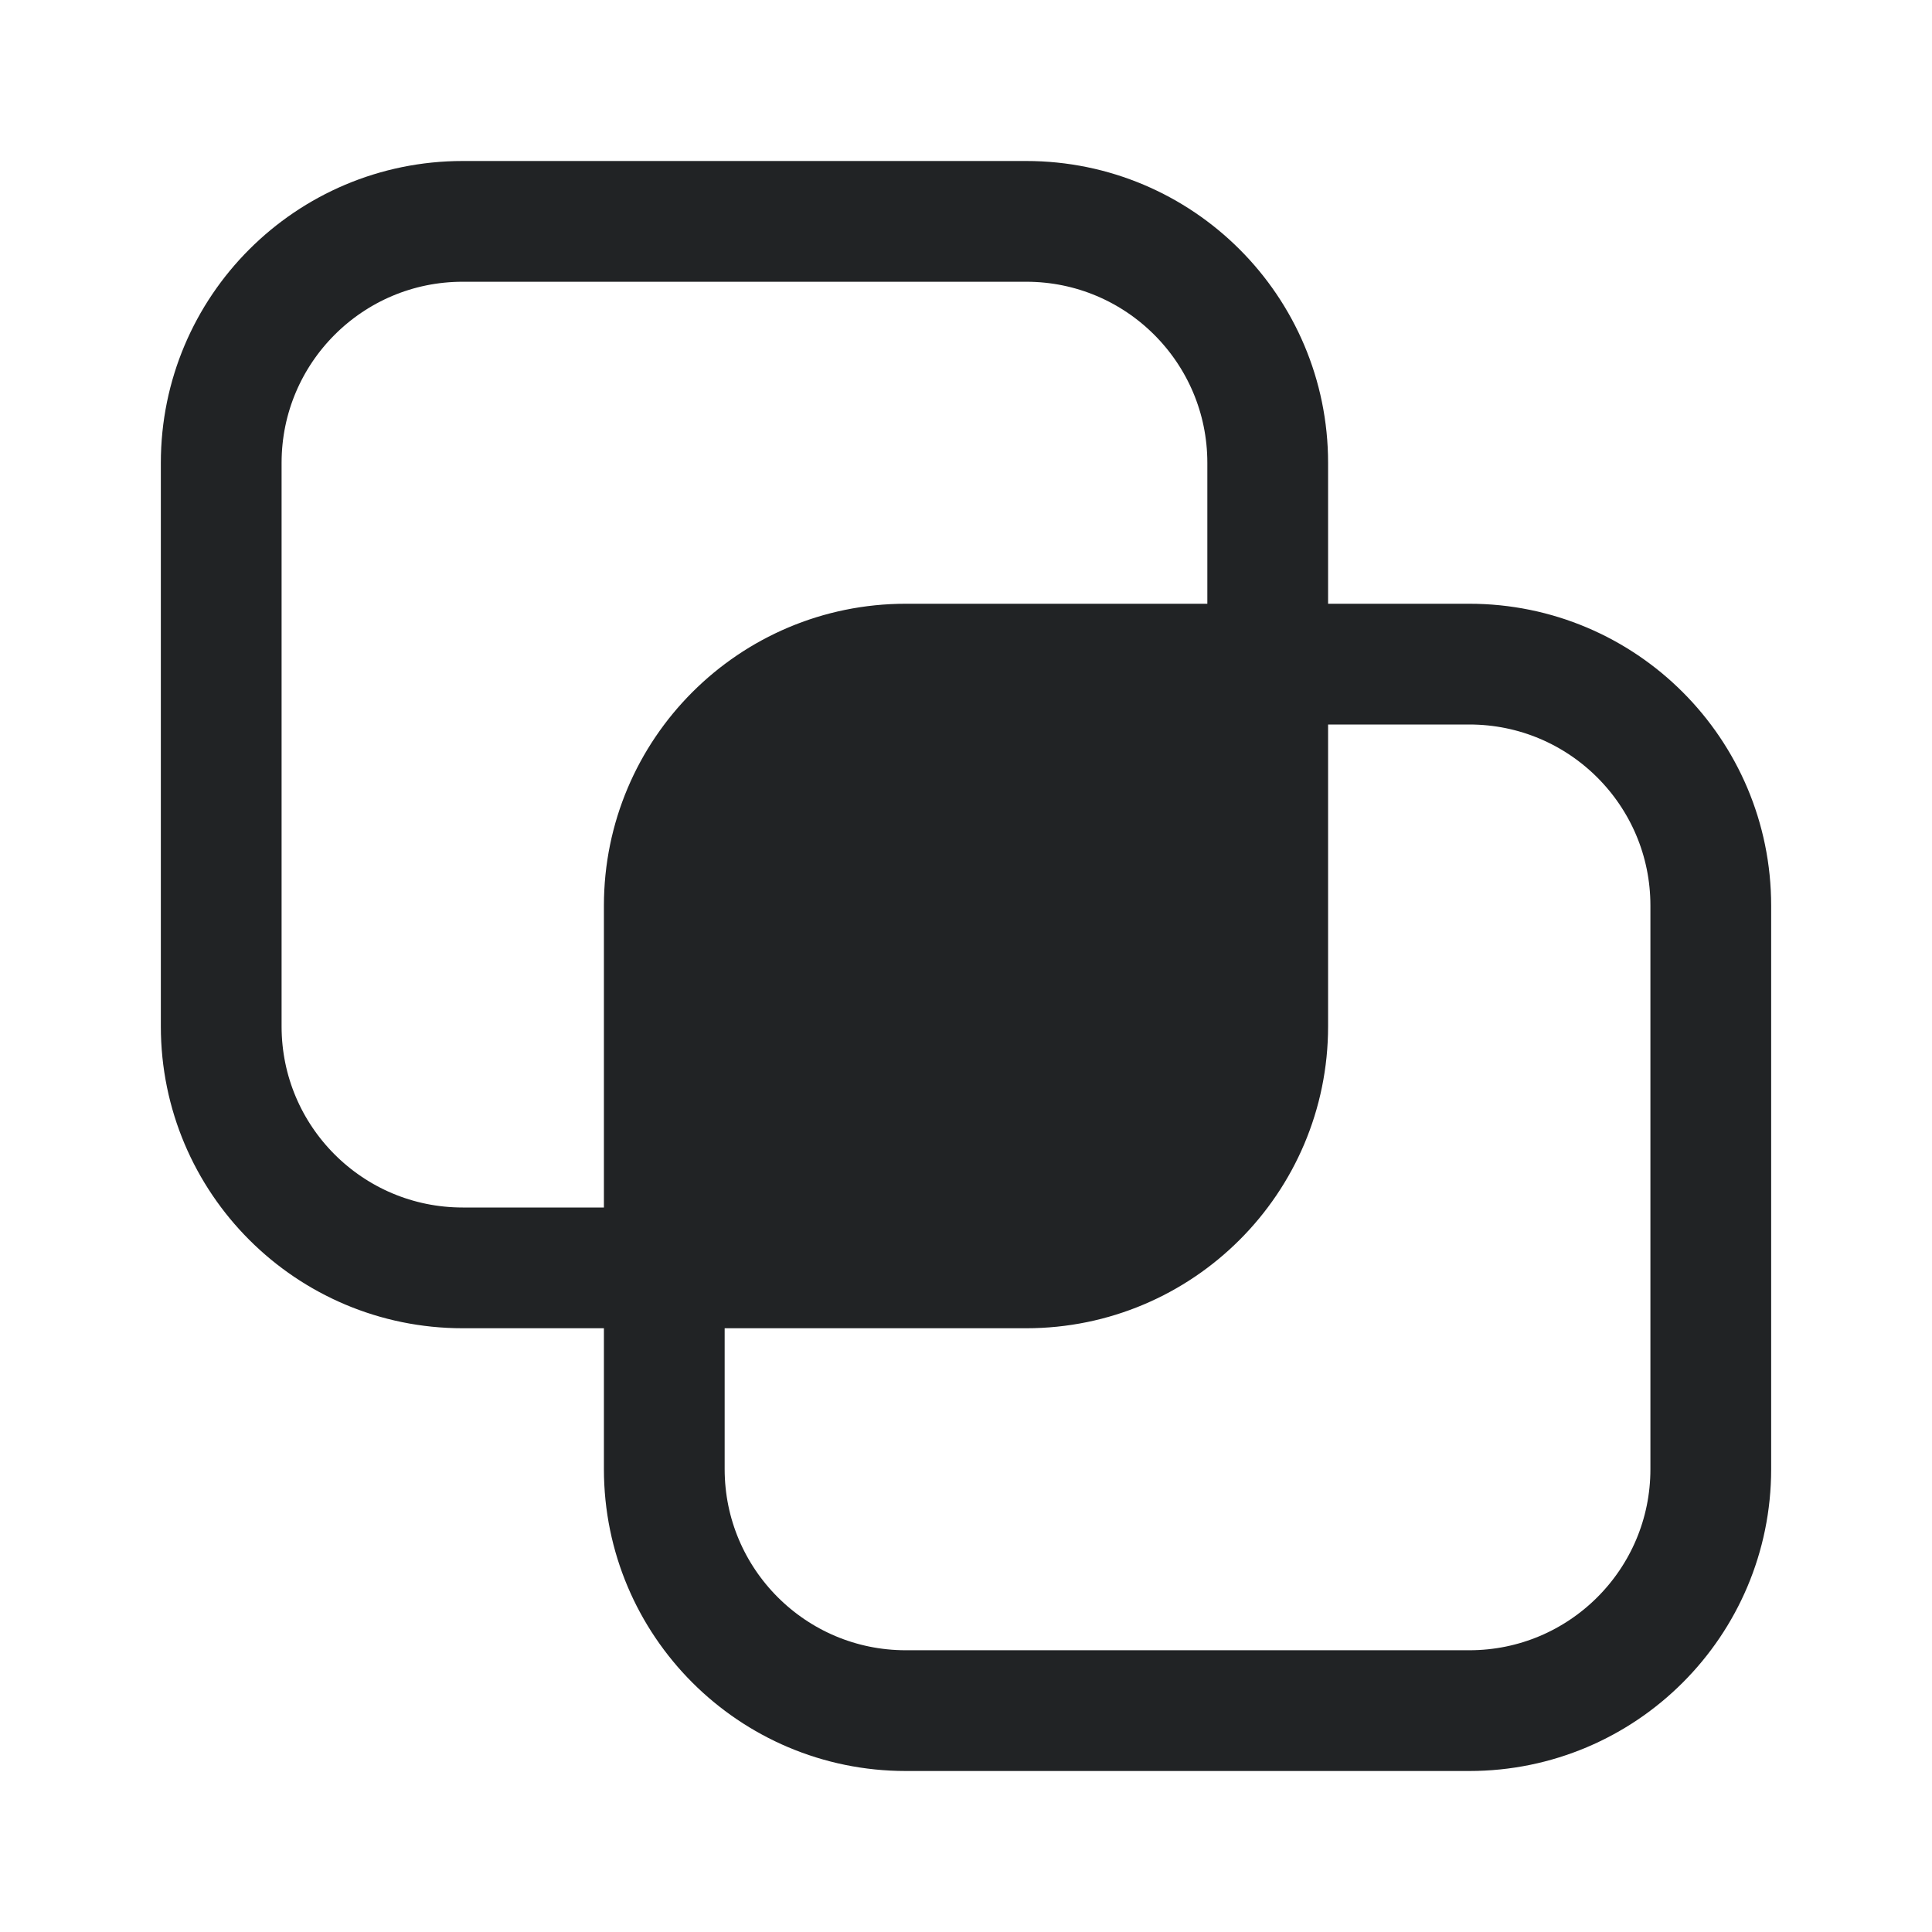 <svg width="24" height="24" viewBox="0 0 24 24" fill="none" xmlns="http://www.w3.org/2000/svg">
<path d="M12.748 15.75C14.404 15.75 15.748 14.407 15.748 12.75V8.25H11.252C9.596 8.25 8.252 9.593 8.252 11.25V15.75H12.748Z" fill="#212325"/>
<path d="M8.252 15.75V18.25C8.252 19.907 9.596 21.25 11.252 21.25H18.252C19.909 21.25 21.252 19.907 21.252 18.25V11.25C21.252 9.593 19.909 8.25 18.252 8.25H15.748M8.252 15.75V11.25C8.252 9.593 9.596 8.25 11.252 8.25H15.748M8.252 15.75H12.748C14.404 15.75 15.748 14.407 15.748 12.75V8.25M8.252 15.75H5.748C4.091 15.75 2.748 14.407 2.748 12.75V5.75C2.748 4.093 4.091 2.75 5.748 2.75H12.748C14.404 2.75 15.748 4.093 15.748 5.75V8.25" stroke="#212325" stroke-width="1.5" stroke-linecap="round" stroke-linejoin="round"/>
</svg>
